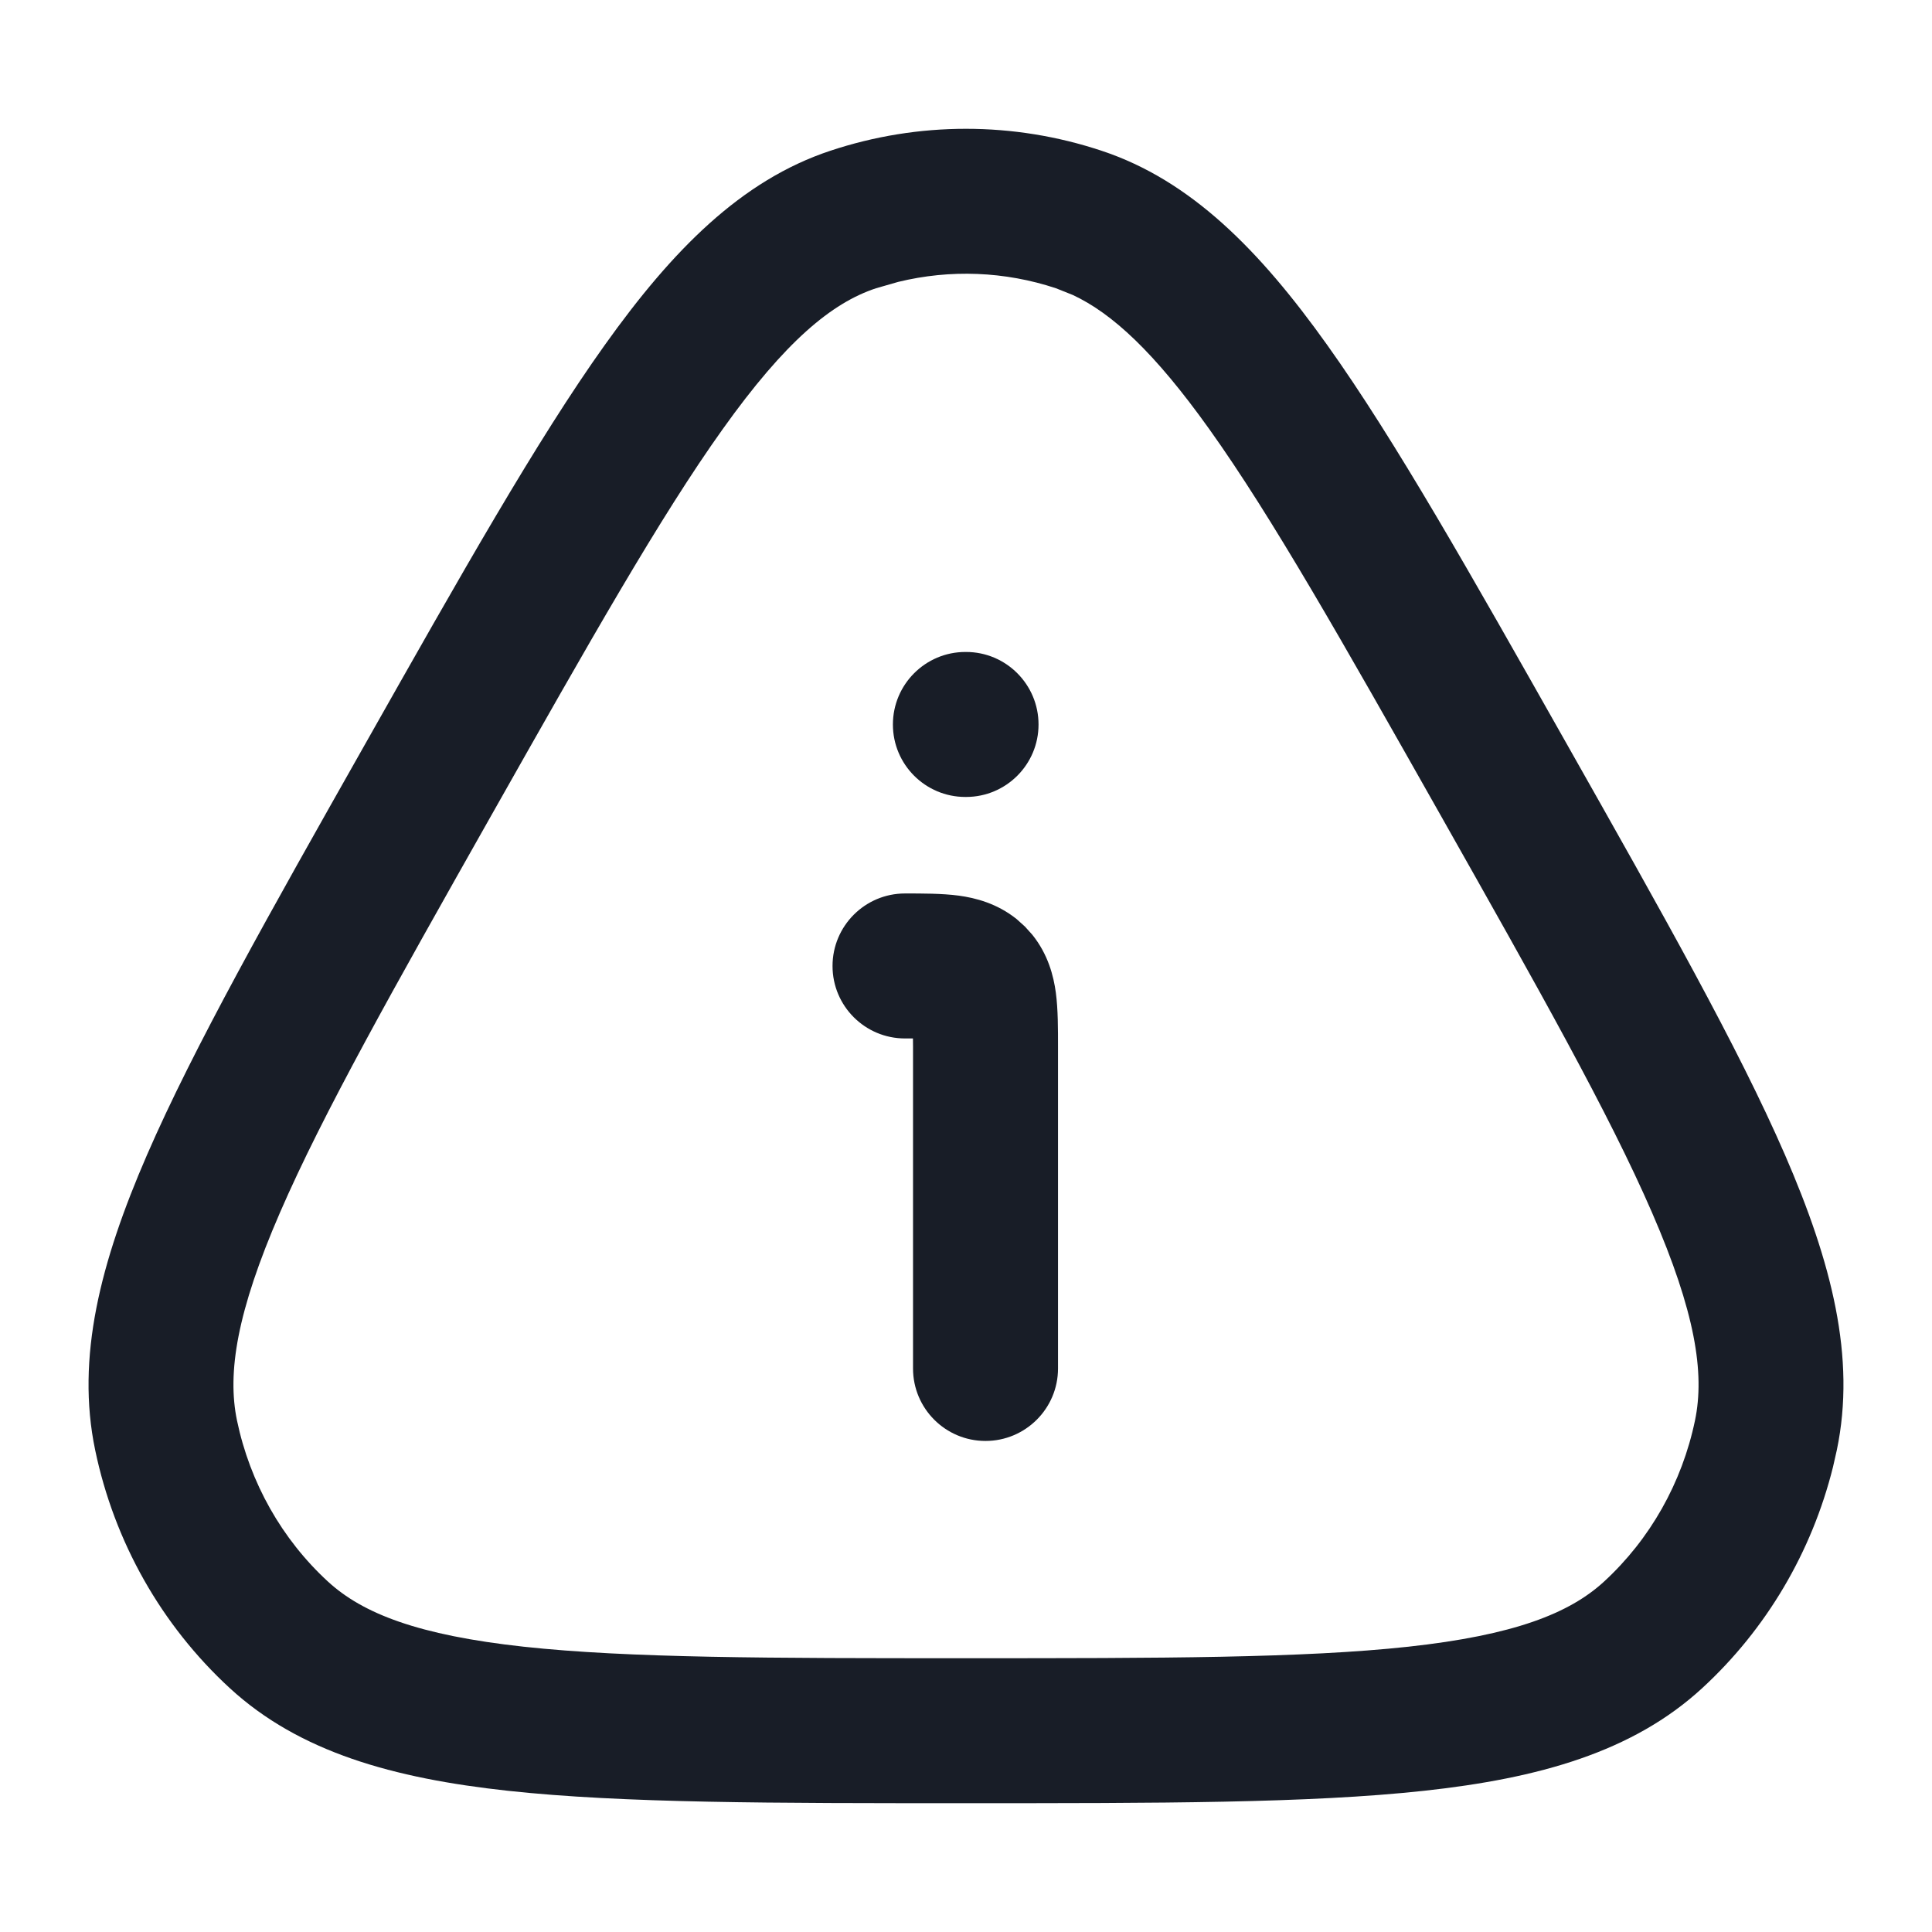 <svg width="24" height="24" viewBox="0 0 24 24" fill="none" xmlns="http://www.w3.org/2000/svg">
<path d="M11.242 11.099C11.452 11.099 11.701 11.098 11.911 11.126C12.117 11.154 12.386 11.222 12.63 11.418L12.732 11.51L12.824 11.612C13.02 11.856 13.088 12.124 13.116 12.331C13.144 12.541 13.143 12.79 13.143 13V17C13.143 17.497 12.739 17.9 12.242 17.9C11.745 17.9 11.342 17.497 11.342 17V13C11.342 12.964 11.341 12.931 11.341 12.9C11.31 12.9 11.277 12.9 11.242 12.9C10.745 12.9 10.342 12.497 10.342 12C10.342 11.503 10.745 11.099 11.242 11.099Z" fill="#181D27"/>
<path d="M12.001 8.099C12.498 8.099 12.901 8.503 12.901 9C12.901 9.497 12.498 9.9 12.001 9.9H11.992C11.495 9.9 11.092 9.497 11.092 9C11.092 8.503 11.495 8.099 11.992 8.099H12.001Z" fill="#181D27"/>
<path fill-rule="evenodd" clip-rule="evenodd" d="M10.314 1.873C11.409 1.509 12.59 1.509 13.685 1.873C14.792 2.24 15.647 3.107 16.488 4.287C17.333 5.471 18.265 7.123 19.462 9.24C20.659 11.357 21.592 13.008 22.174 14.347C22.754 15.683 23.057 16.865 22.818 18.012L22.77 18.224C22.507 19.28 21.943 20.237 21.145 20.971C20.282 21.765 19.116 22.091 17.689 22.246C16.261 22.401 14.392 22.4 12 22.4C9.608 22.4 7.739 22.401 6.311 22.246C4.884 22.091 3.718 21.765 2.855 20.971C2.004 20.188 1.419 19.152 1.182 18.012C0.943 16.865 1.246 15.683 1.826 14.347C2.408 13.008 3.341 11.357 4.538 9.24C5.735 7.123 6.667 5.471 7.512 4.287C8.353 3.107 9.208 2.24 10.314 1.873ZM13.118 3.581C12.482 3.37 11.804 3.344 11.157 3.502L10.882 3.581C10.332 3.763 9.756 4.239 8.977 5.332C8.2 6.42 7.322 7.973 6.105 10.126C4.889 12.279 4.012 13.832 3.478 15.063C2.942 16.297 2.821 17.054 2.944 17.646C3.106 18.421 3.502 19.121 4.074 19.647C4.506 20.044 5.195 20.313 6.505 20.456C7.813 20.598 9.565 20.599 12 20.599C14.435 20.599 16.187 20.598 17.495 20.456C18.805 20.313 19.494 20.044 19.926 19.647C20.498 19.121 20.894 18.421 21.056 17.645C21.179 17.053 21.058 16.297 20.522 15.063C19.988 13.832 19.111 12.279 17.895 10.126C16.677 7.972 15.8 6.42 15.023 5.332C14.341 4.376 13.815 3.892 13.326 3.664L13.118 3.581Z" fill="#181D27"/>
</svg>
